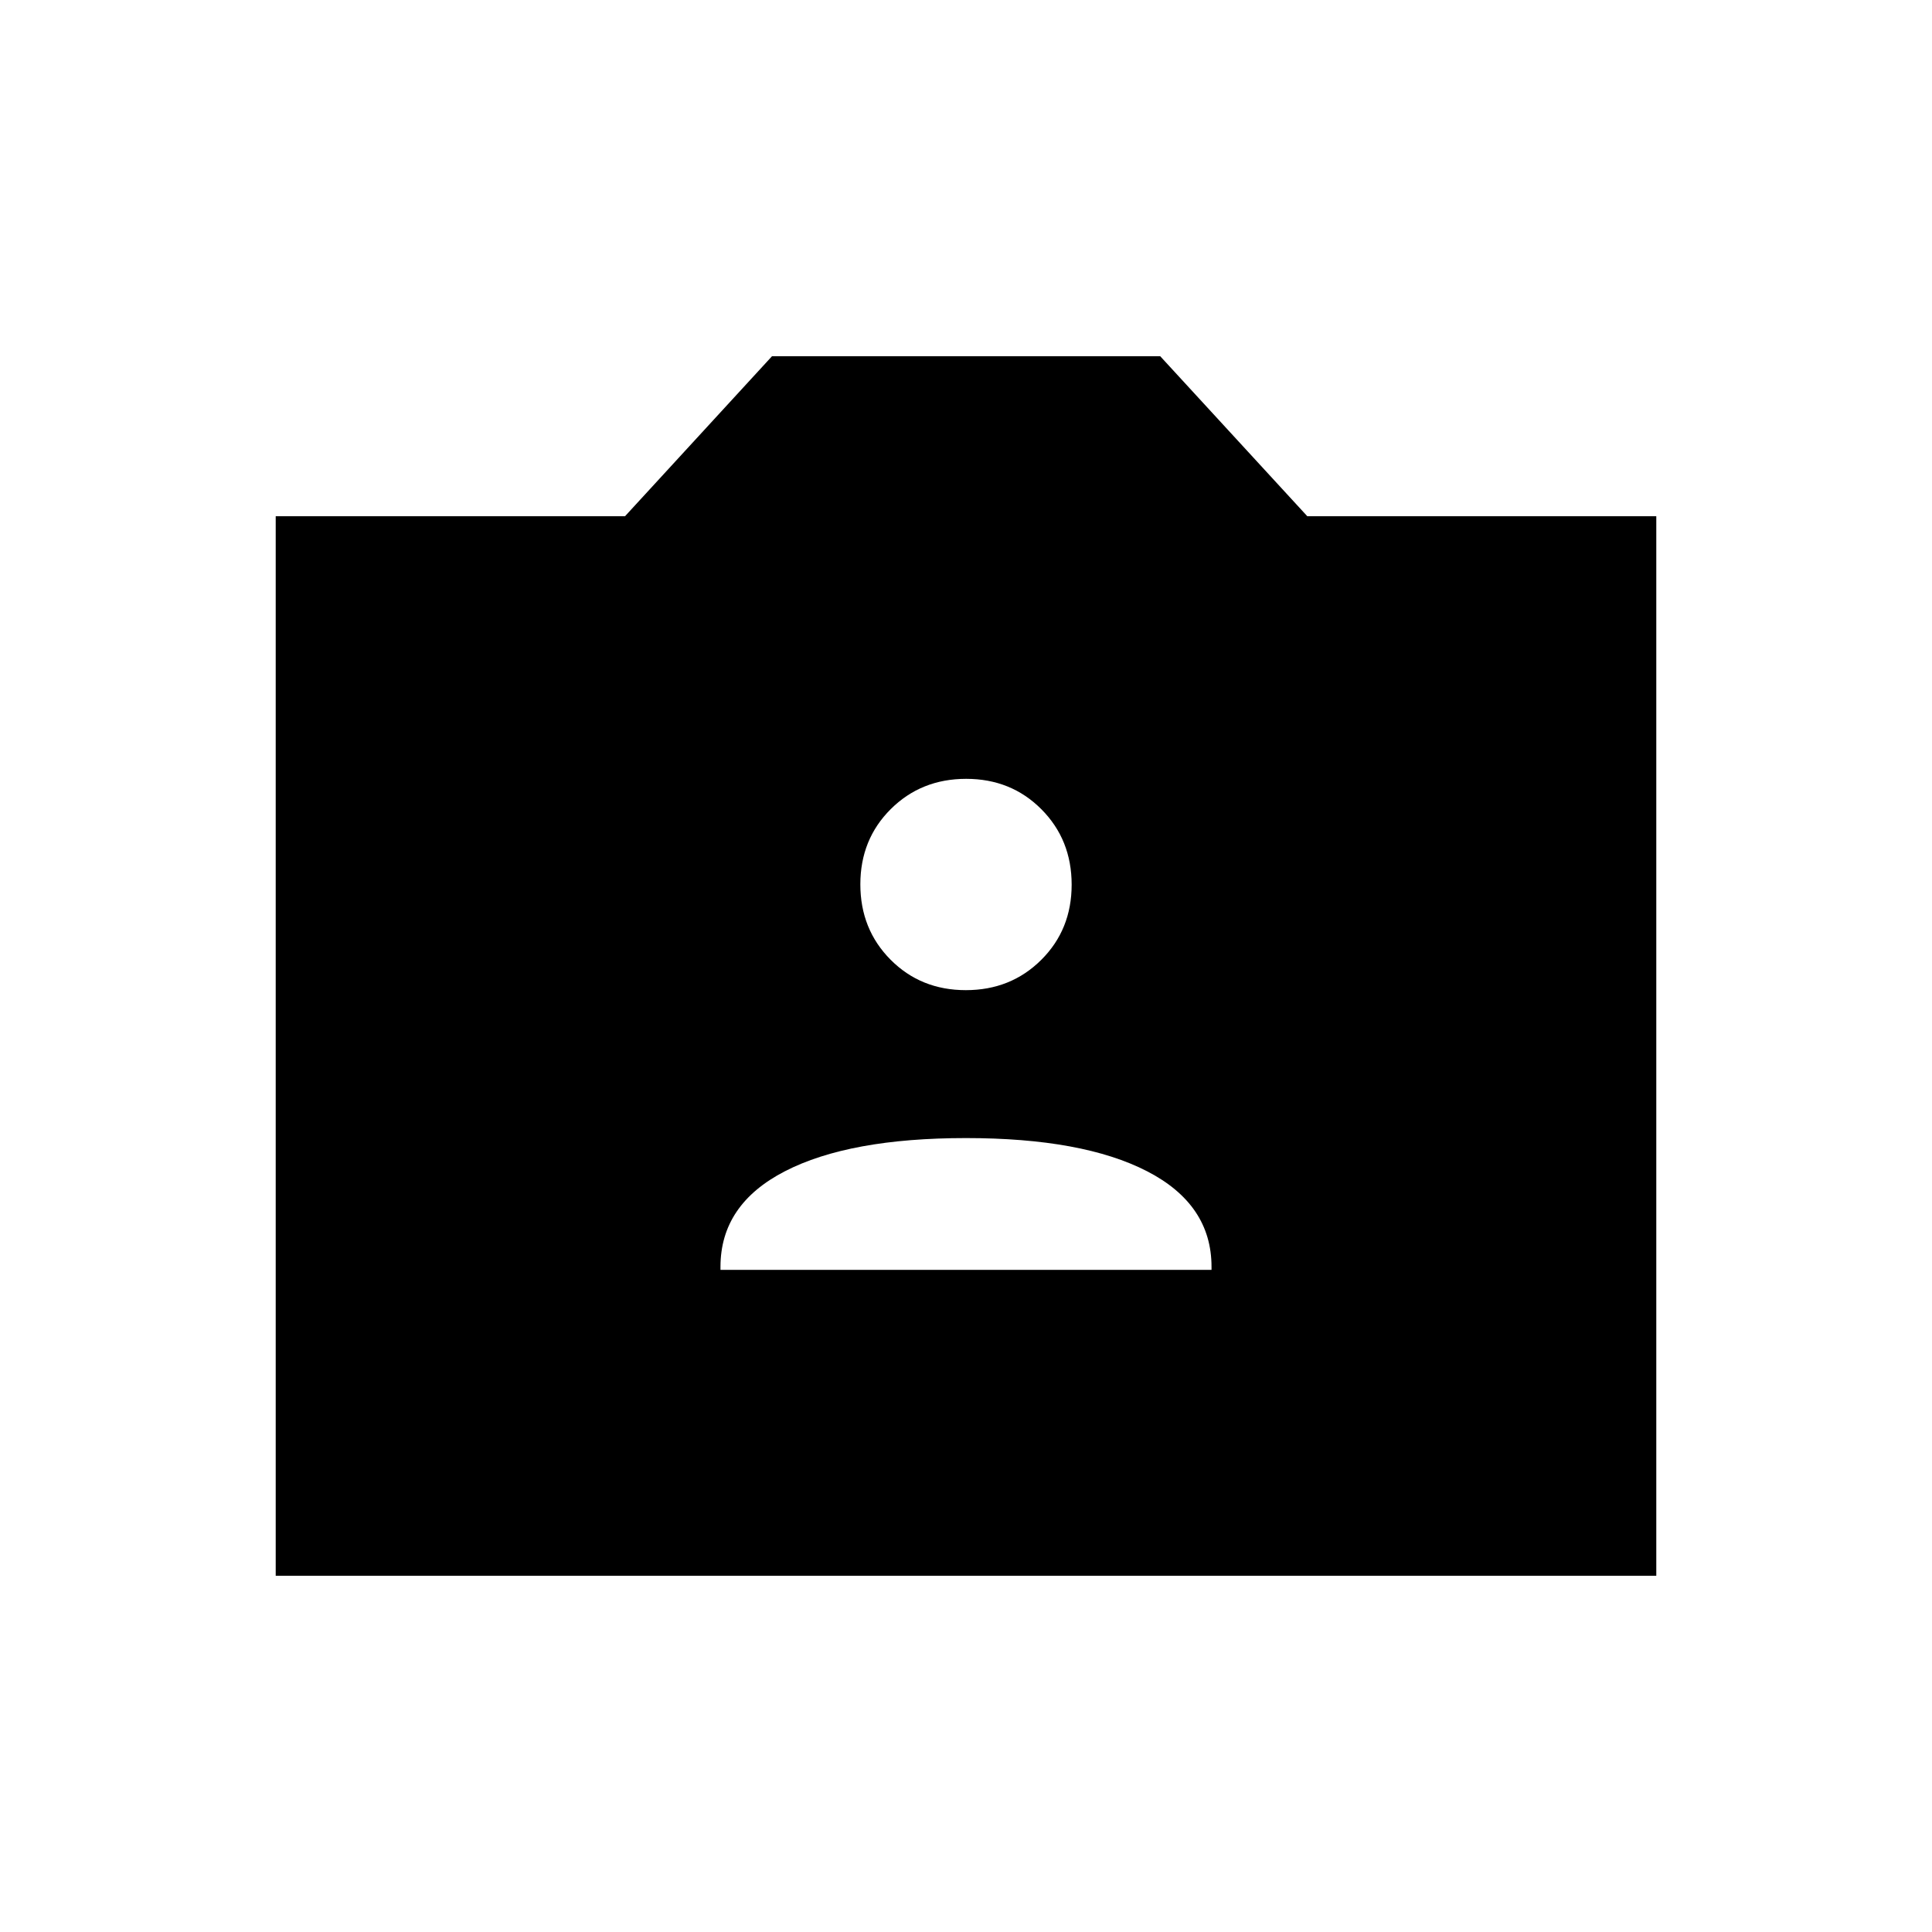 <svg xmlns="http://www.w3.org/2000/svg" height="24" viewBox="0 -960 960 960" width="24"><path d="M137-177v-526.5h173.58l73.03-79.5H576.5l73.08 79.5H823V-177H137Zm221-152h244v-1.51q0-30.99-32-47.49-32-16.5-90-16.5T390-378q-32 16.5-32 47.49v1.51Zm121.92-139q22.34 0 37.46-15.03 15.12-15.04 15.12-37.39 0-22.34-15.03-37.46Q502.43-573 480.08-573q-22.34 0-37.46 15.03-15.12 15.04-15.12 37.39 0 22.34 15.03 37.46Q457.57-468 479.92-468Z"/></svg>